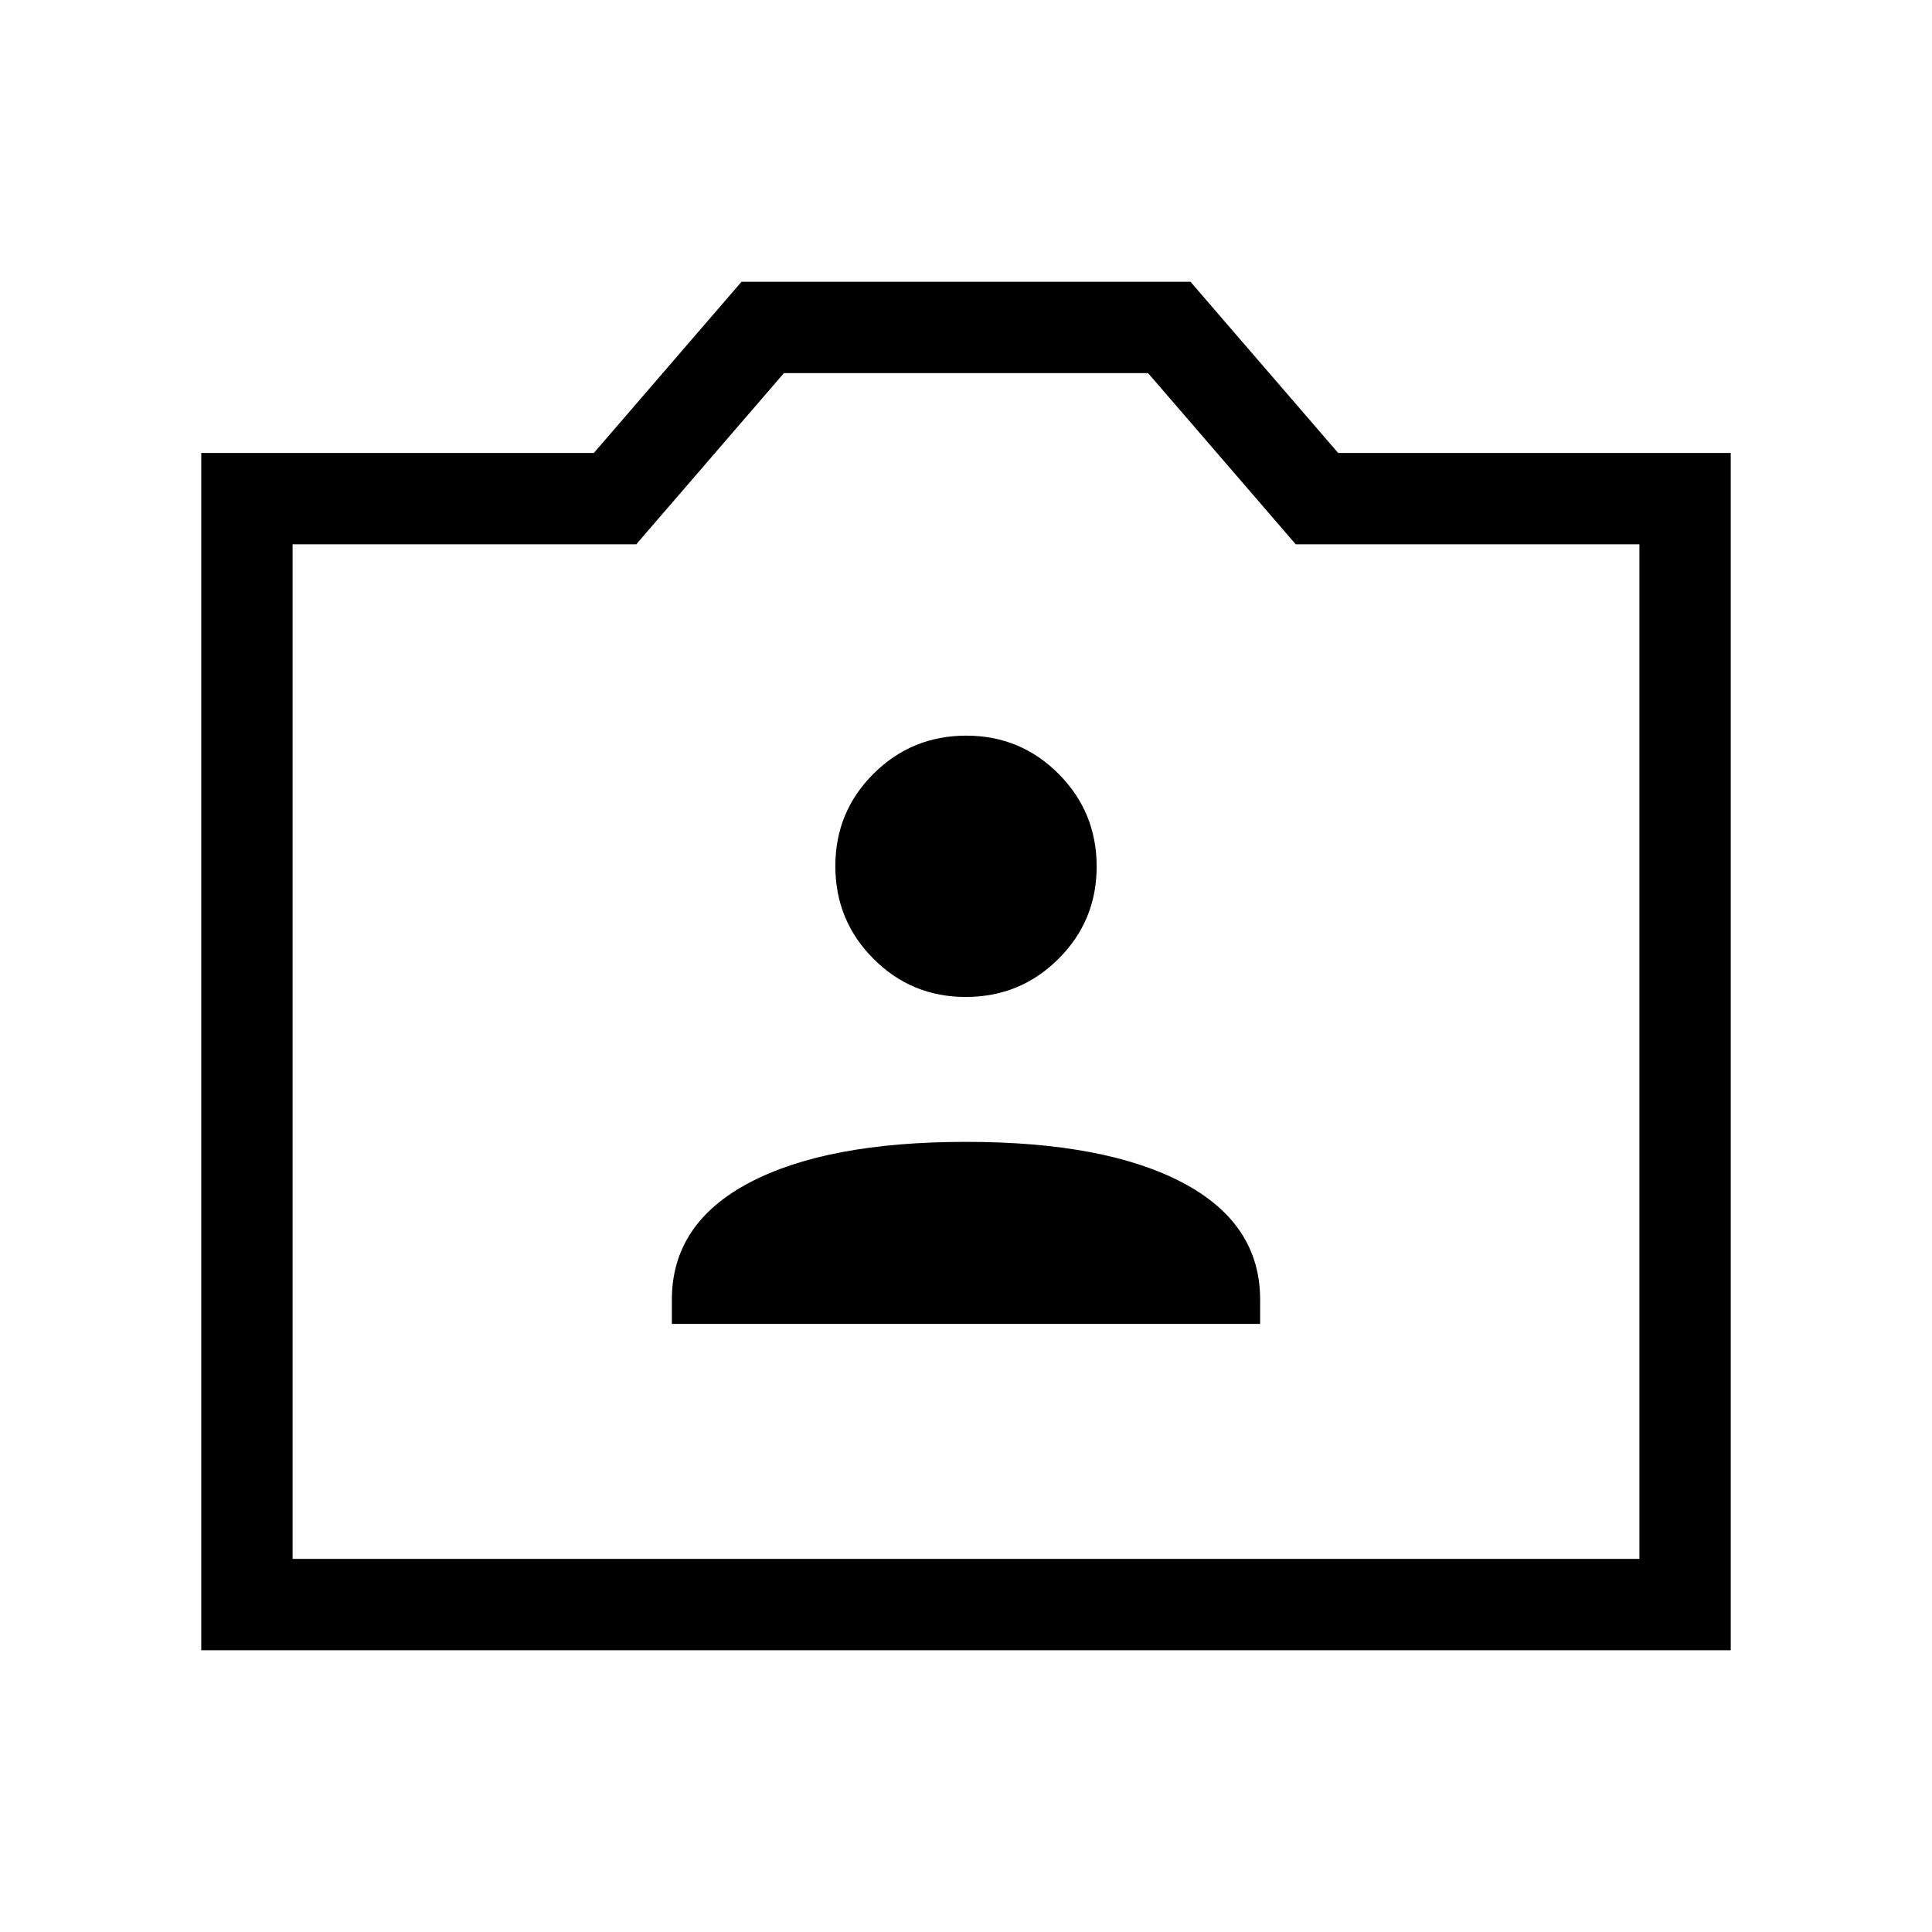 <svg xmlns="http://www.w3.org/2000/svg" width="48" height="48" viewBox="0 -960 960 960"><path d="M100.001-140.001v-594.921h195.077l73.384-85.077h223.076l73.384 85.077h195.077v594.921H100.001Zm45.384-45.384h669.23v-504.153H643.846l-73.385-85.077H389.539l-73.385 85.077H145.385v504.153ZM480-437.769ZM333.847-302.155h292.306v-12.076q0-37.769-38.461-58.077Q549.23-392.615 480-392.615q-69.23 0-107.692 20.307-38.461 20.308-38.461 58.077v12.076Zm146.056-162.461q27.02 0 46.02-18.903 18.999-18.903 18.999-45.923 0-27.019-18.903-46.019t-45.922-19q-27.02 0-46.02 18.903-18.999 18.904-18.999 45.923 0 27.02 18.903 46.019 18.903 19 45.922 19Z"/></svg>